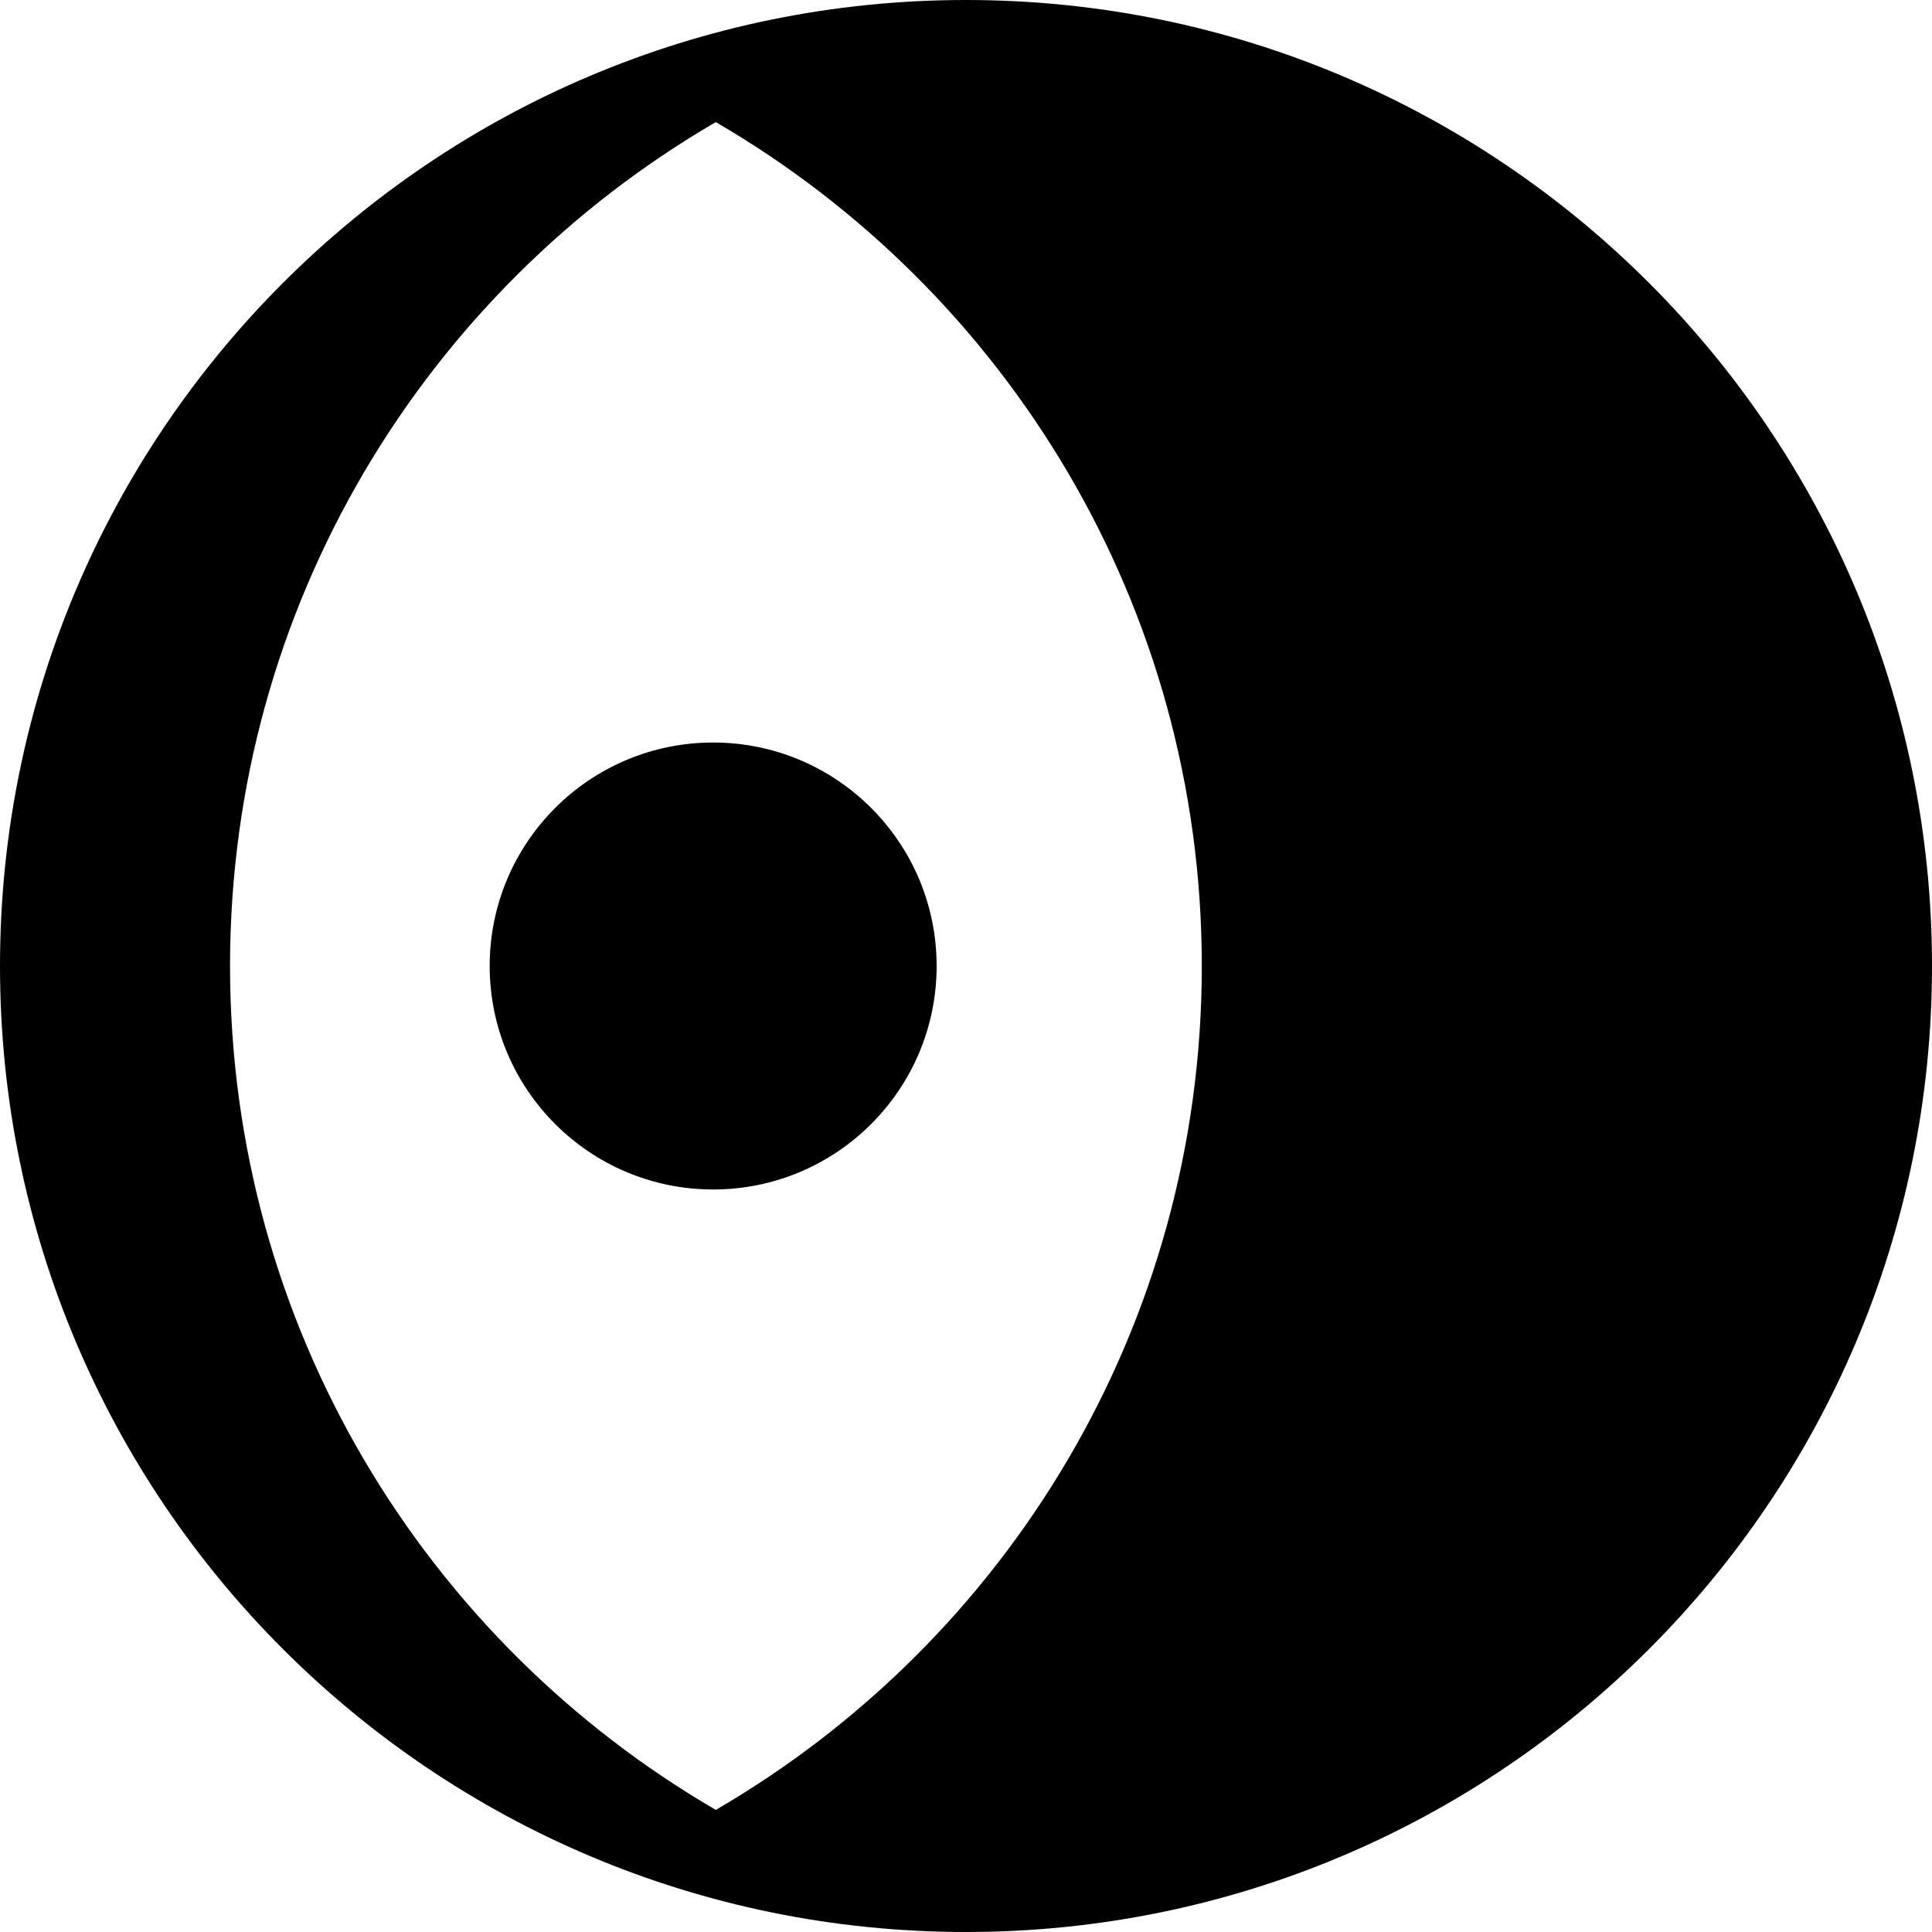 <!-- Generated by IcoMoon.io -->
<svg version="1.1" xmlns="http://www.w3.org/2000/svg" width="512" height="512" viewBox="0 0 512 512">
<title></title>
<g id="icomoon-ignore">
</g>
<path d="M129.772 255.999c0-32.708 26.515-59.223 59.223-59.223s59.223 26.515 59.223 59.223c0 32.708-26.515 59.223-59.223 59.223s-59.223-26.515-59.223-59.223zM256.002 0c-141.387 0-256.002 114.616-256.002 256s114.613 256 256.002 256c141.382 0 255.998-114.615 255.998-256 0-141.384-114.615-256-255.998-256zM189.698 479.641c-76.978-44.787-128.734-128.162-128.734-223.641s51.756-178.854 128.731-223.641c77.005 44.781 128.795 128.144 128.795 223.641 0 95.494-51.79 178.859-128.792 223.641z"></path>
</svg>
